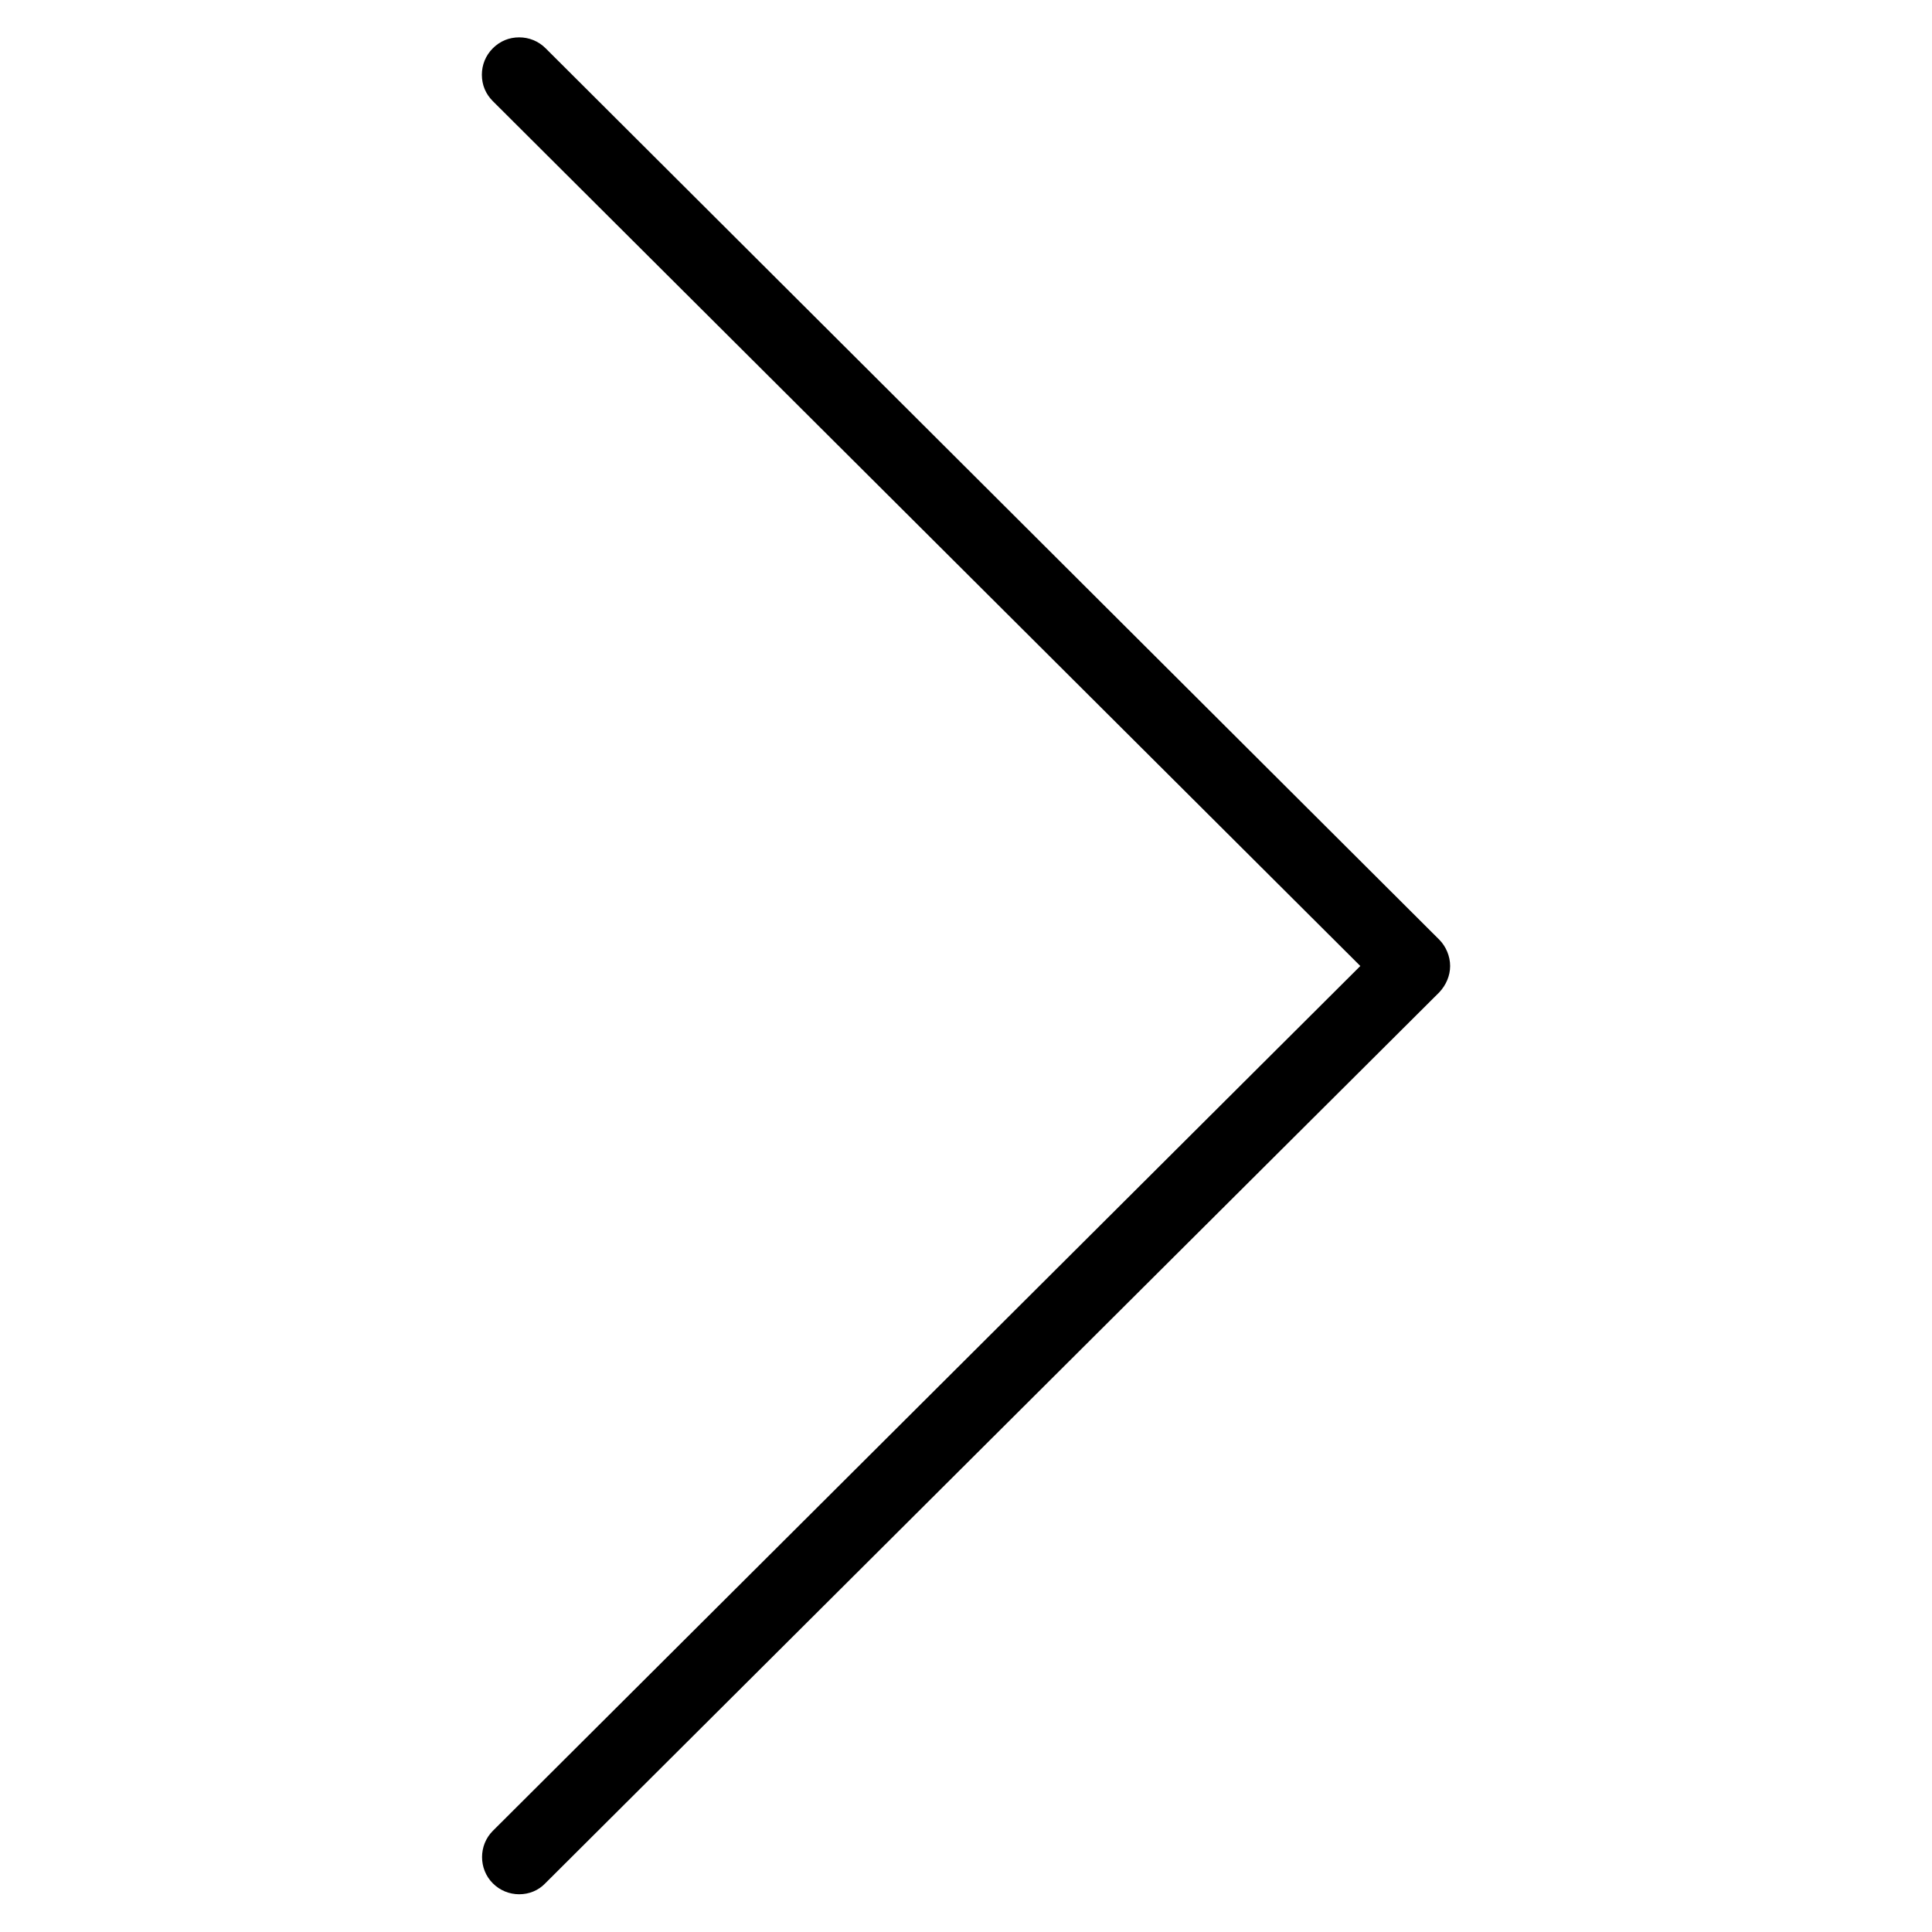 <svg xmlns="http://www.w3.org/2000/svg" viewBox="0 0 512 512"><path d="M137.6 502c-2.6 0-5.1-1-7-2.9-3.8-3.8-3.8-10.1 0-13.9L360.5 256 130.6 26.8c-1.9-1.9-2.9-4.3-2.9-7 0-2.6 1-5.1 2.9-7 1.9-1.9 4.3-2.9 7-2.9 2.6 0 5.1 1 7 2.9L381.4 249c1.8 1.8 2.9 4.4 2.9 7 0 2.6-1.1 5.1-2.9 7L144.5 499.1c-1.8 1.9-4.3 2.9-6.9 2.9z"/><path d="M137.6 497c-.9 0-2.3-.2-3.4-1.4-1.9-1.9-1.9-5 0-6.8L367.5 256 134.2 23.3c-1.2-1.2-1.4-2.7-1.4-3.4 0-.7.2-2.2 1.4-3.4 1.2-1.2 2.7-1.4 3.4-1.4.9 0 2.3.2 3.4 1.4l236.8 236.2c.9.9 1.4 2.2 1.4 3.4 0 1.3-.5 2.5-1.4 3.4L141 495.6c-1.2 1.2-2.5 1.4-3.4 1.4z"/></svg>
